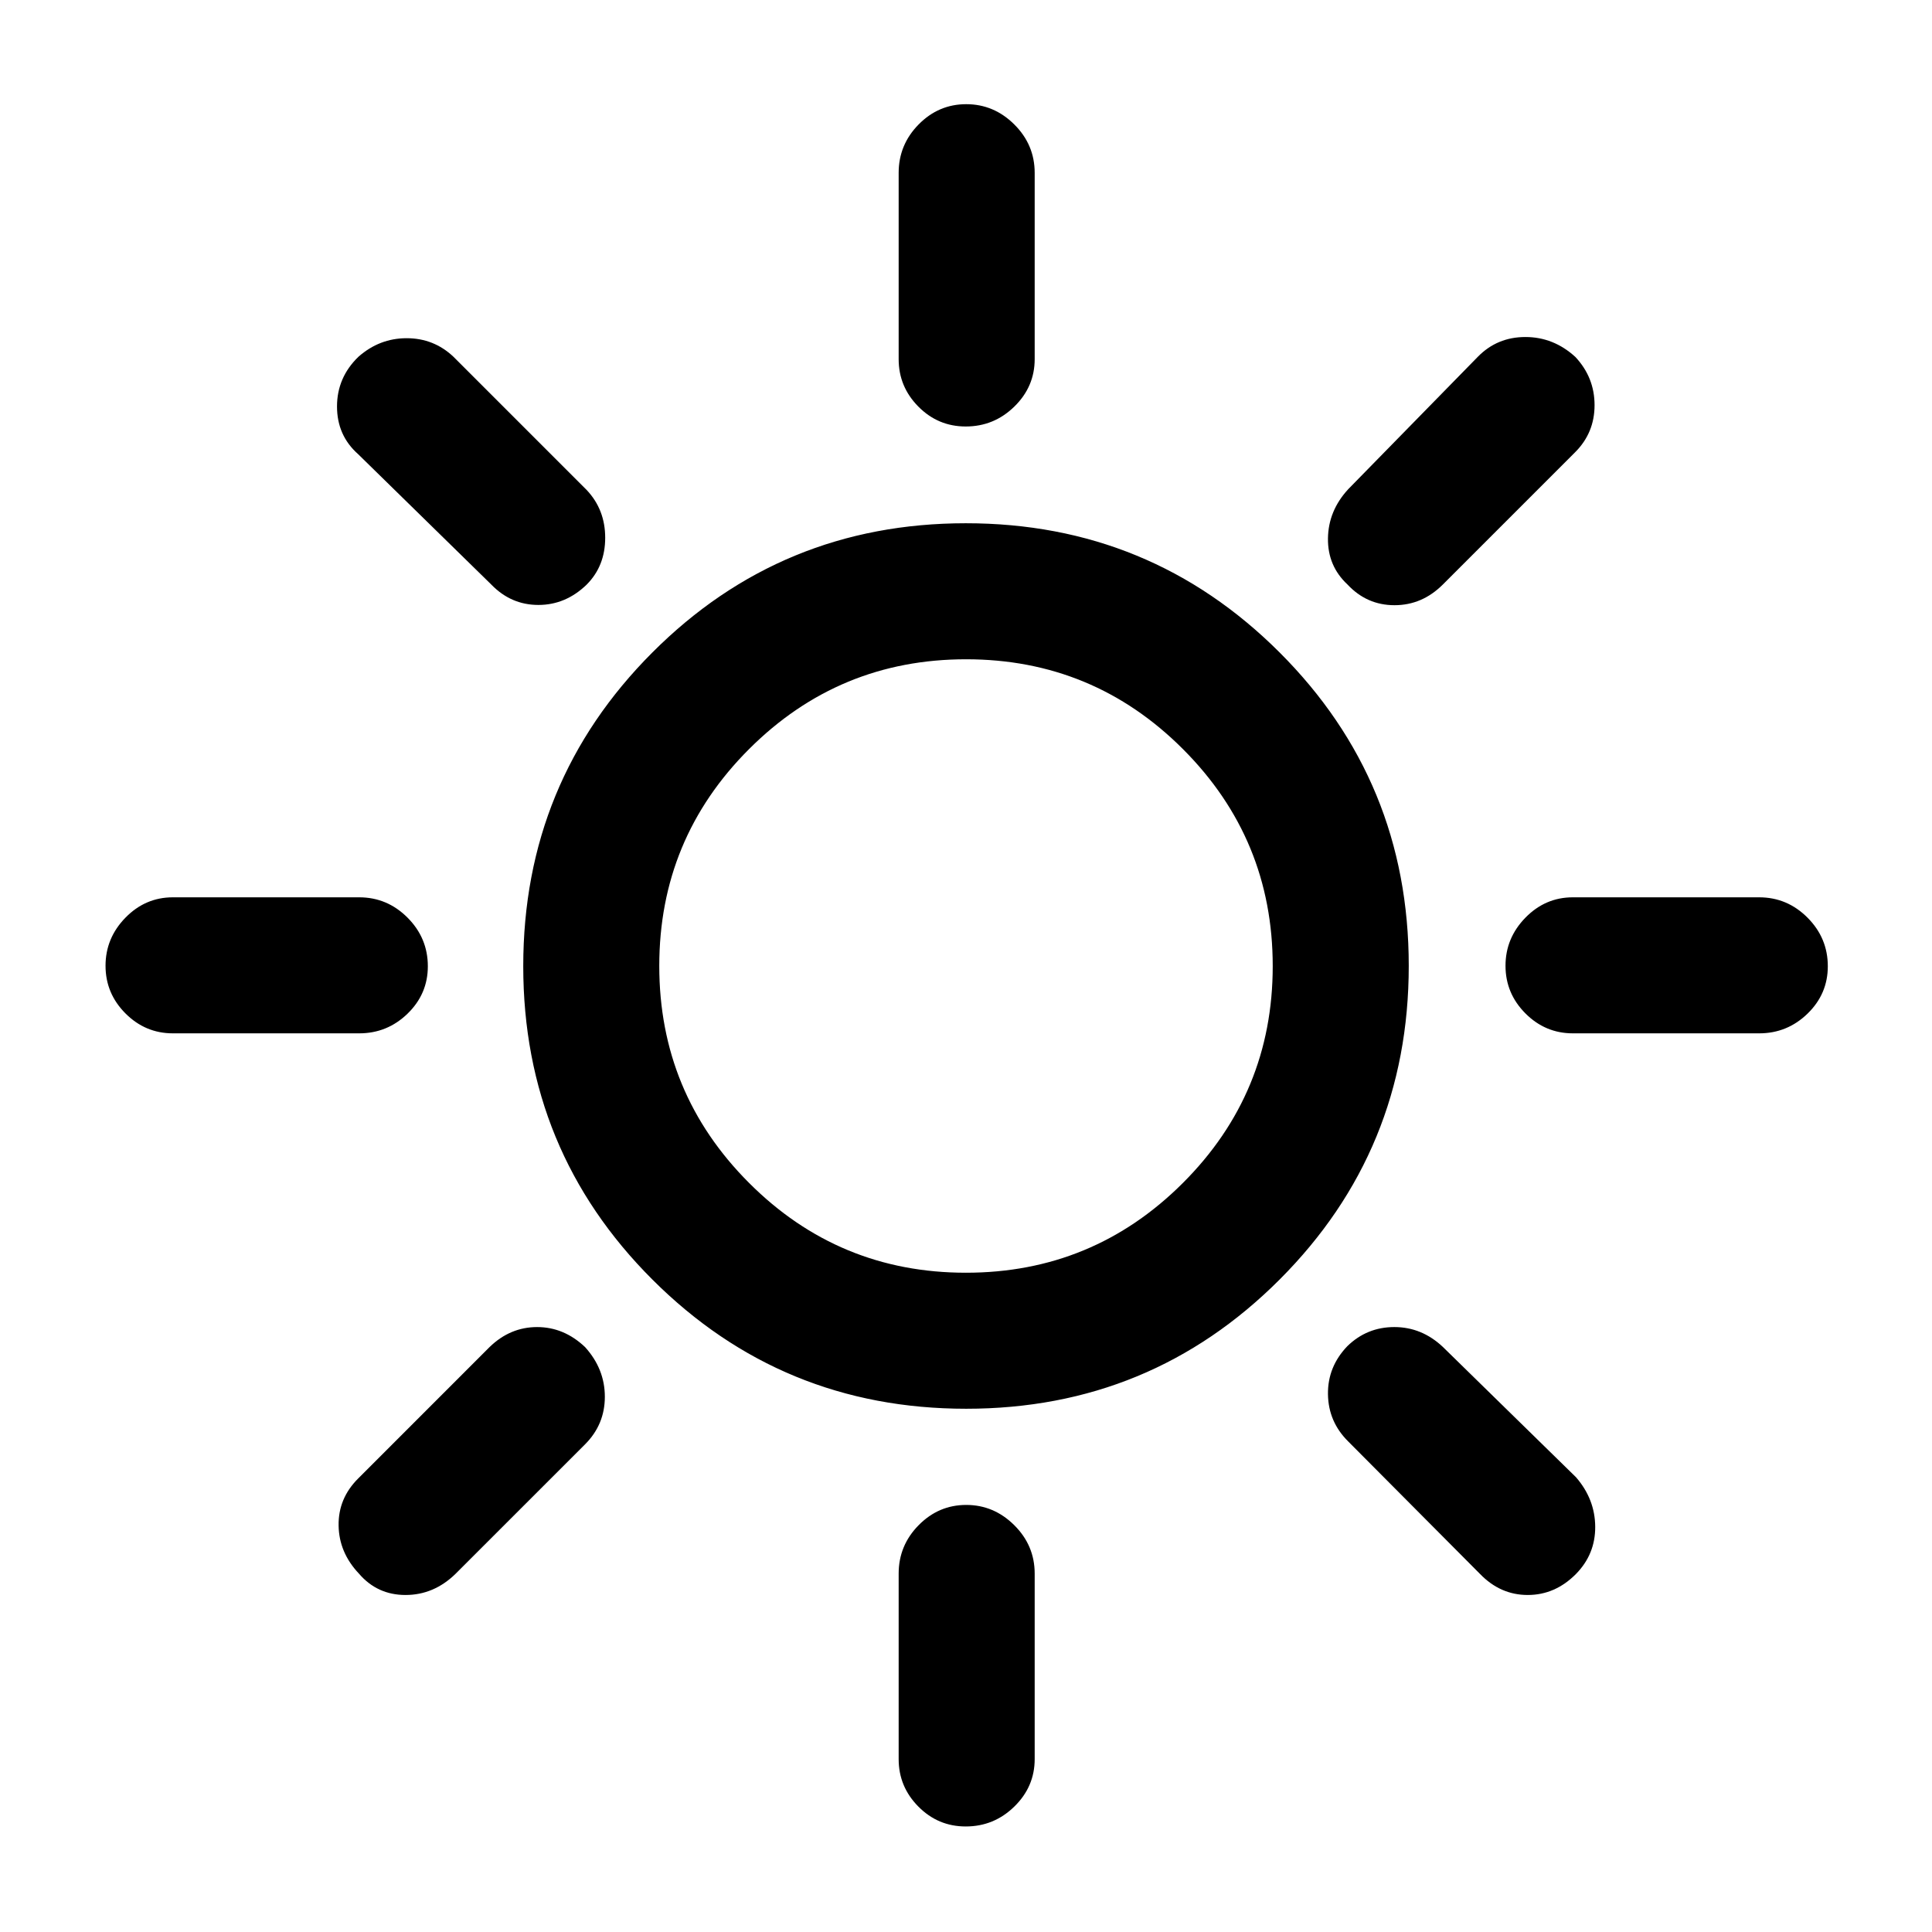 <svg xmlns="http://www.w3.org/2000/svg" height="40" viewBox="0 -960 960 960" width="40"><path d="M479.87-748.08q-13.76 0-23.54-9.88-9.79-9.88-9.79-23.58v-92.56q0-13.98 9.92-24.06 9.92-10.07 23.66-10.07 13.75 0 23.88 10.07 10.13 10.08 10.13 24.06v92.56q0 13.7-10.12 23.58-10.11 9.88-24.14 9.88Zm189.69 78.52q-9.89-9.23-9.7-22.95.19-13.71 10.09-24.44l64.38-65.77q9.62-9.82 23.63-9.82 14 0 24.84 9.91 9.53 10.2 9.53 23.94 0 13.74-9.61 23.36l-65.77 65.77q-10.28 10.28-24.03 10.28-13.74 0-23.36-10.28Zm111.98 223.02q-13.7 0-23.58-9.92-9.88-9.92-9.88-23.66 0-13.75 9.88-23.88 9.88-10.13 23.58-10.13h92.56q13.98 0 24.06 10.12 10.07 10.11 10.07 24.14 0 13.76-10.07 23.54-10.08 9.79-24.06 9.79h-92.56ZM479.87-52.44q-13.76 0-23.54-9.88-9.79-9.88-9.79-23.58v-92.18q0-13.98 9.92-24.05 9.92-10.08 23.66-10.08 13.75 0 23.88 10.08 10.13 10.07 10.13 24.05v92.18q0 13.7-10.12 23.58-10.11 9.88-24.14 9.88ZM244.1-669.56l-66.15-64.77q-10.49-9.29-10.49-23.7 0-14.4 10.64-24.69 10.47-9.23 23.96-9.23 13.5 0 23.27 9.23l66.16 66.16q9.23 9.77 9.23 23.77t-9.16 23.23q-10.44 10.15-24.04 10.15t-23.42-10.15Zm491.28 491.61-65.43-65.77q-9.9-9.79-10.09-23.47-.19-13.68 9.63-23.91 9.74-9.49 23.36-9.49 13.61 0 24.1 9.87l66.18 64.77q9.43 10.9 9.52 24.56.09 13.67-9.57 23.51-10.34 10.42-23.96 10.42-13.63 0-23.74-10.49ZM85.9-446.54q-13.7 0-23.58-9.92-9.88-9.92-9.88-23.66 0-13.75 9.88-23.88 9.88-10.13 23.58-10.13h92.56q13.98 0 24.06 10.12 10.07 10.11 10.07 24.14 0 13.76-10.07 23.54-10.08 9.79-24.06 9.79H85.9Zm92.43 268.44q-9.89-10.47-10.08-23.9-.2-13.44 9.7-23.33l65.38-65.39q10.21-9.87 23.56-9.87 13.34 0 23.83 9.95 9.82 10.87 9.82 24.68 0 13.8-9.82 23.63l-64.39 64.38q-10.78 10.49-24.83 10.49-14.06 0-23.17-10.64ZM480.09-260q-91.63 0-155.86-64.14Q260-388.28 260-479.91q0-91.63 64.14-155.86Q388.28-700 479.91-700q91.63 0 155.86 64.14Q700-571.72 700-480.09q0 91.63-64.14 155.86Q571.72-260 480.09-260Zm-.13-67.59q63.17 0 107.81-44.6t44.64-107.77q0-63.17-44.6-107.81t-107.77-44.64q-63.17 0-107.81 44.6t-44.64 107.77q0 63.17 44.6 107.81t107.77 44.64ZM480-480Z"/></svg>